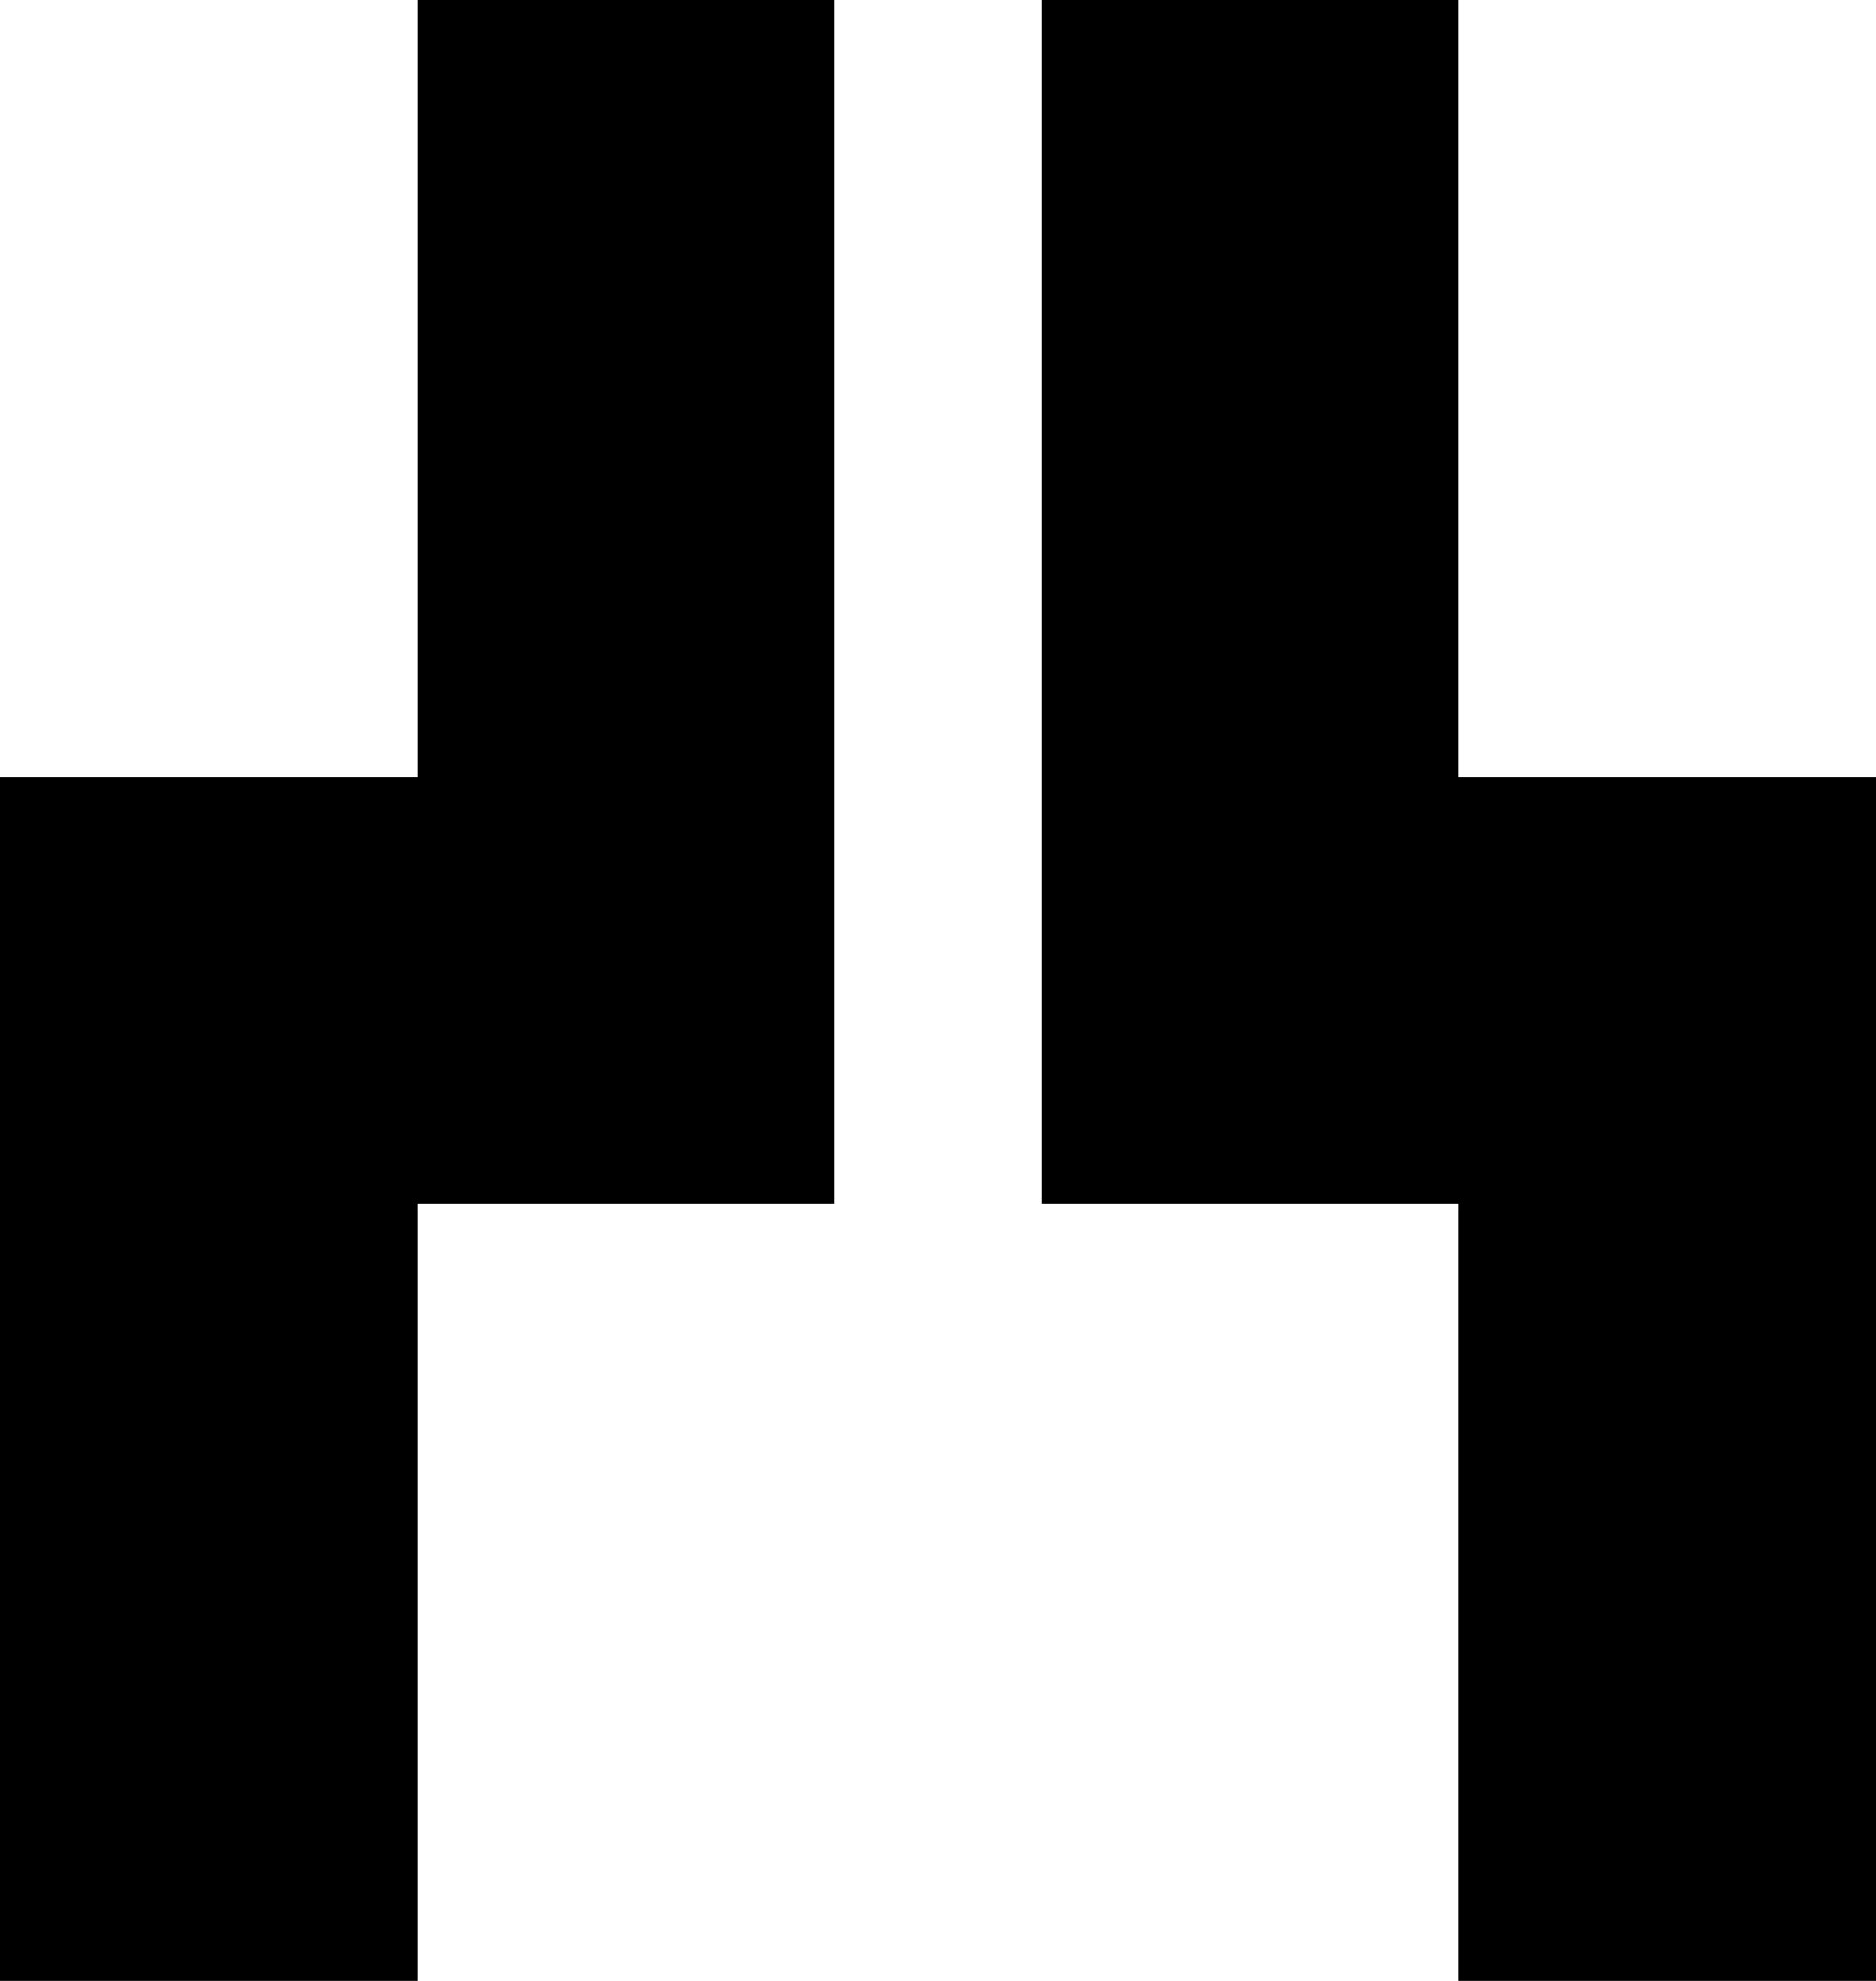 <?xml version="1.0" encoding="UTF-8"?>
<svg id="Layer_2" data-name="Layer 2" xmlns="http://www.w3.org/2000/svg" viewBox="0 0 447.53 472.39">
  <g id="Layer_1-2" data-name="Layer 1">
    <g>
      <polygon points="199.06 0 199.06 287.05 99.53 287.05 99.53 472.39 0 472.39 0 185.34 99.53 185.34 99.53 0 199.06 0"/>
      <polygon points="447.53 185.34 447.53 472.39 348 472.39 348 287.05 248.48 287.05 248.48 0 348 0 348 185.34 447.53 185.34"/>
    </g>
  </g>
</svg>